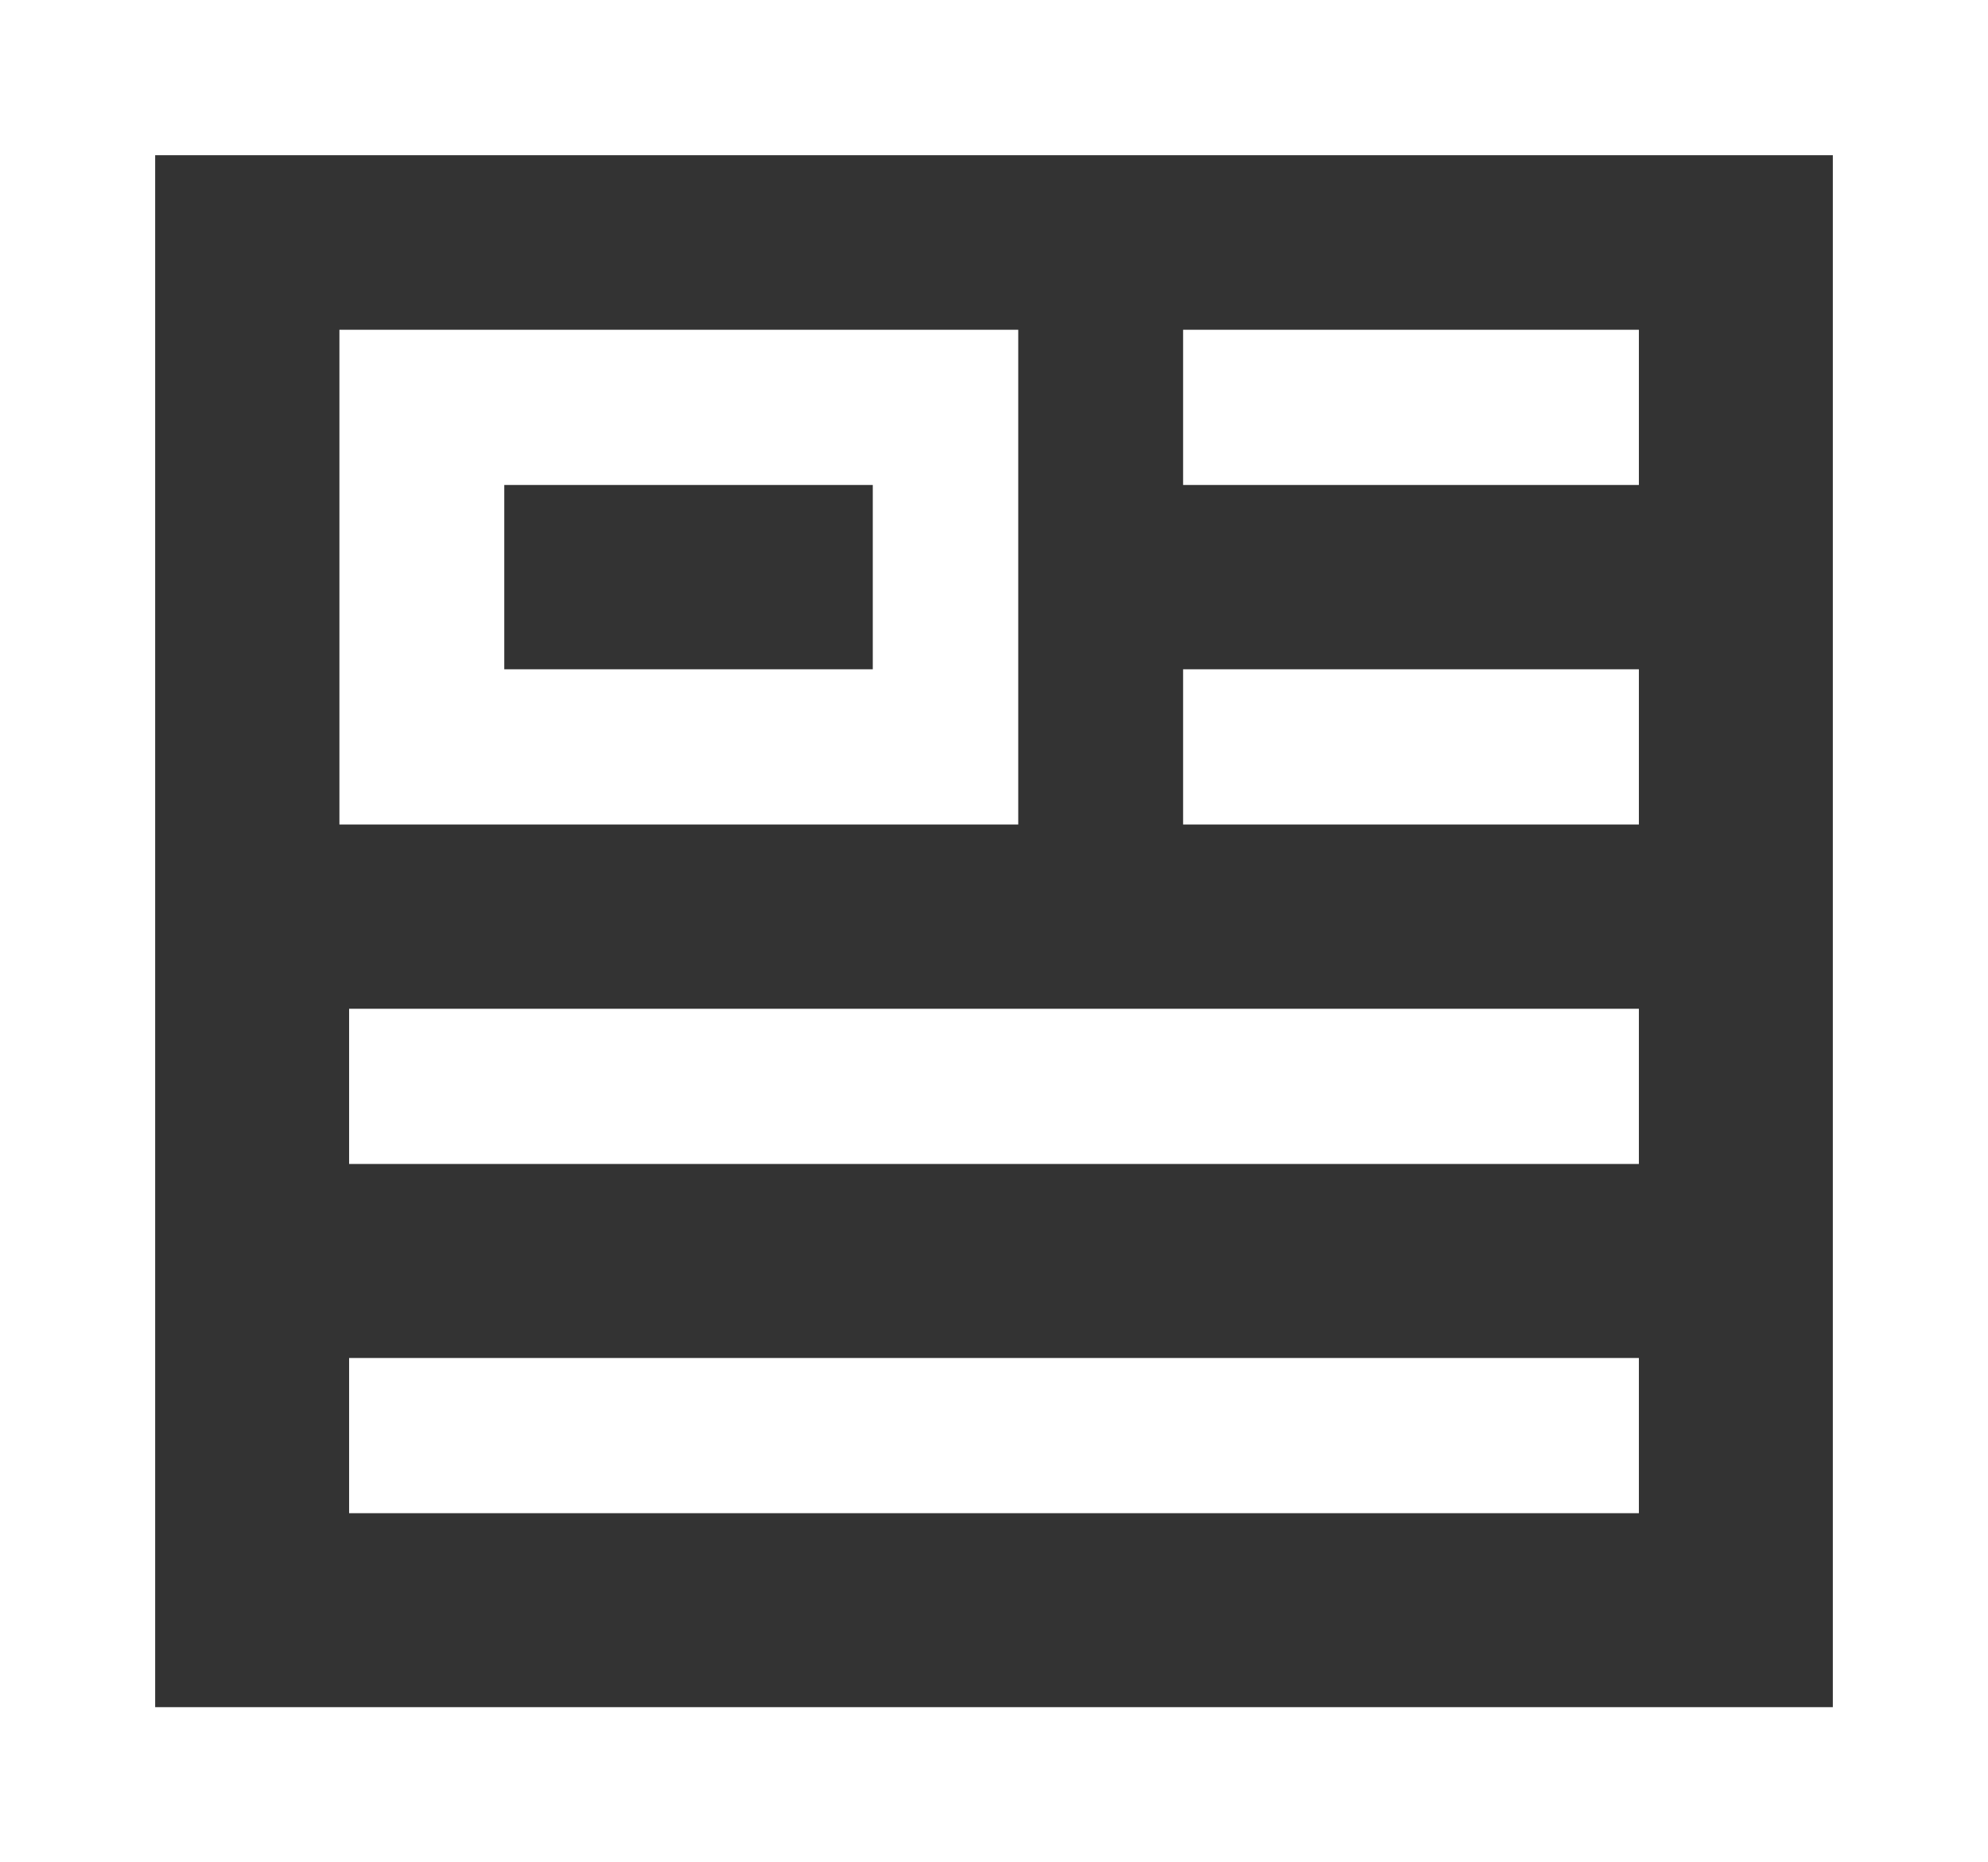 <?xml version="1.0" encoding="utf-8"?>
<!-- Generator: Adobe Illustrator 25.3.1, SVG Export Plug-In . SVG Version: 6.00 Build 0)  -->
<svg version="1.1" id="レイヤー_1" xmlns="http://www.w3.org/2000/svg" xmlns:xlink="http://www.w3.org/1999/xlink" x="0px"
	 y="0px" viewBox="0 0 20.5 19.2" style="enable-background:new 0 0 20.5 19.2;" xml:space="preserve">
<rect x="0" y="0" width="20.5" height="19.2" fill="#333333" stroke="none"/>
<style type="text/css">
	.st0{fill:#FFFFFF;}
</style>
<path id="icn_trials" class="st0" d="M20.5,19.2H0V0h20.5V19.2z M1.6,17.6h17.3v-16H1.6V17.6z M10.5,8.5h-7V3.4h7V8.5z M16.9,5h-4.7
	V3.4h4.7V5z M5.2,6.9h3.8V5H5.2V6.9z M16.9,8.5h-4.7V6.9h4.7V8.5z M16.9,12H3.6v-1.6h13.3L16.9,12z M16.9,15.6H3.6V14h13.3
	L16.9,15.6z"/>
</svg>

